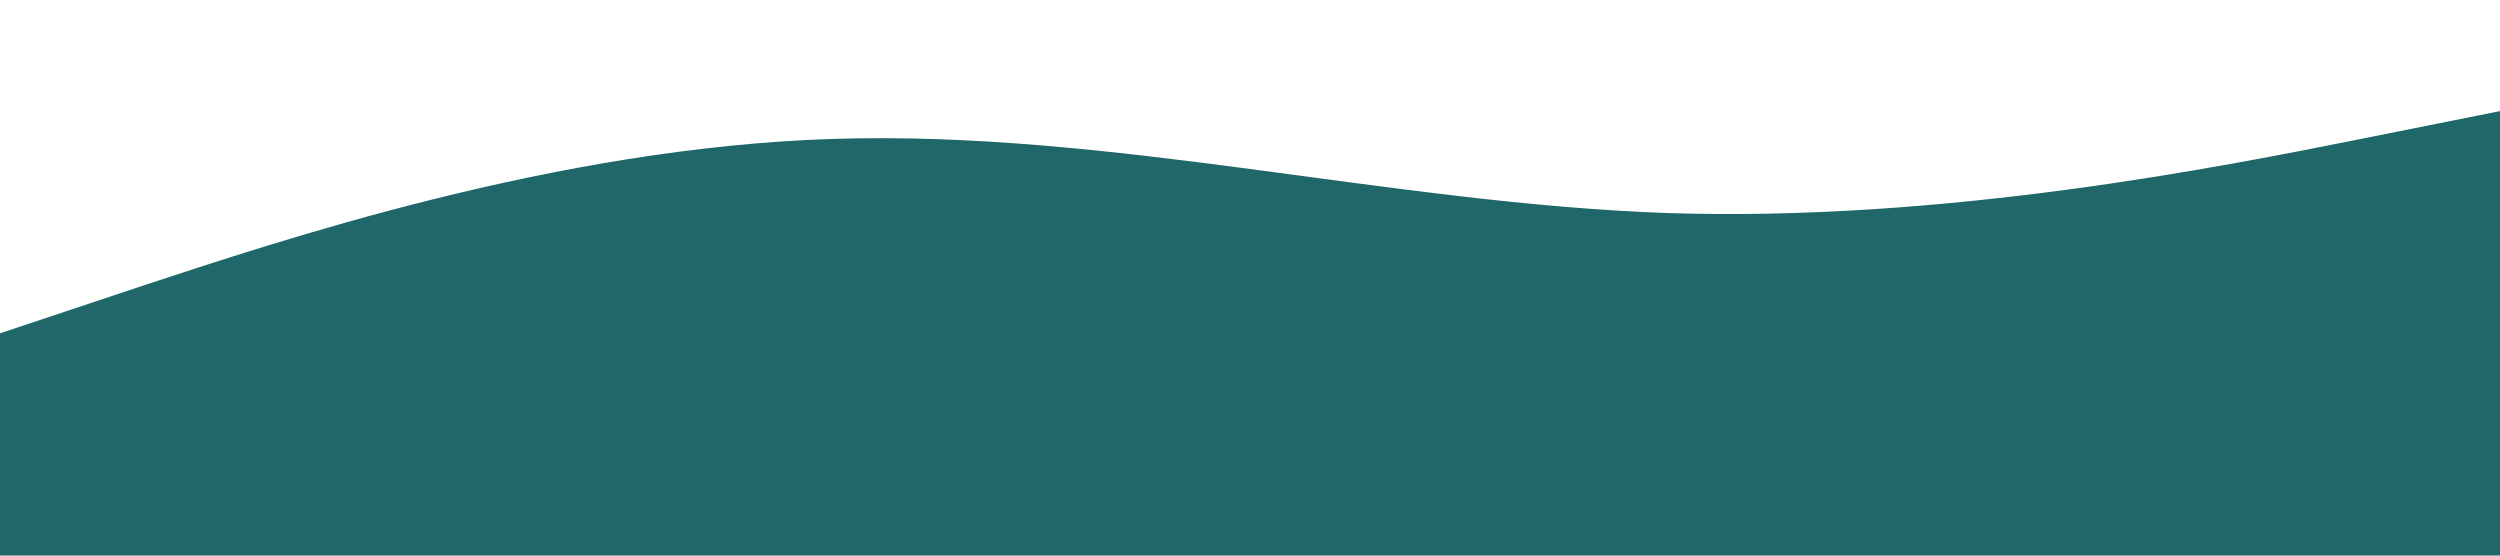 <?xml version="1.0" standalone="no"?><svg xmlns="http://www.w3.org/2000/svg" viewBox="0 0 1440 320"><path fill="#206769" fill-opacity="1" d="M0,192L80,165.3C160,139,320,85,480,80C640,75,800,117,960,122.7C1120,128,1280,96,1360,80L1440,64L1440,320L1360,320C1280,320,1120,320,960,320C800,320,640,320,480,320C320,320,160,320,80,320L0,320Z"></path></svg>